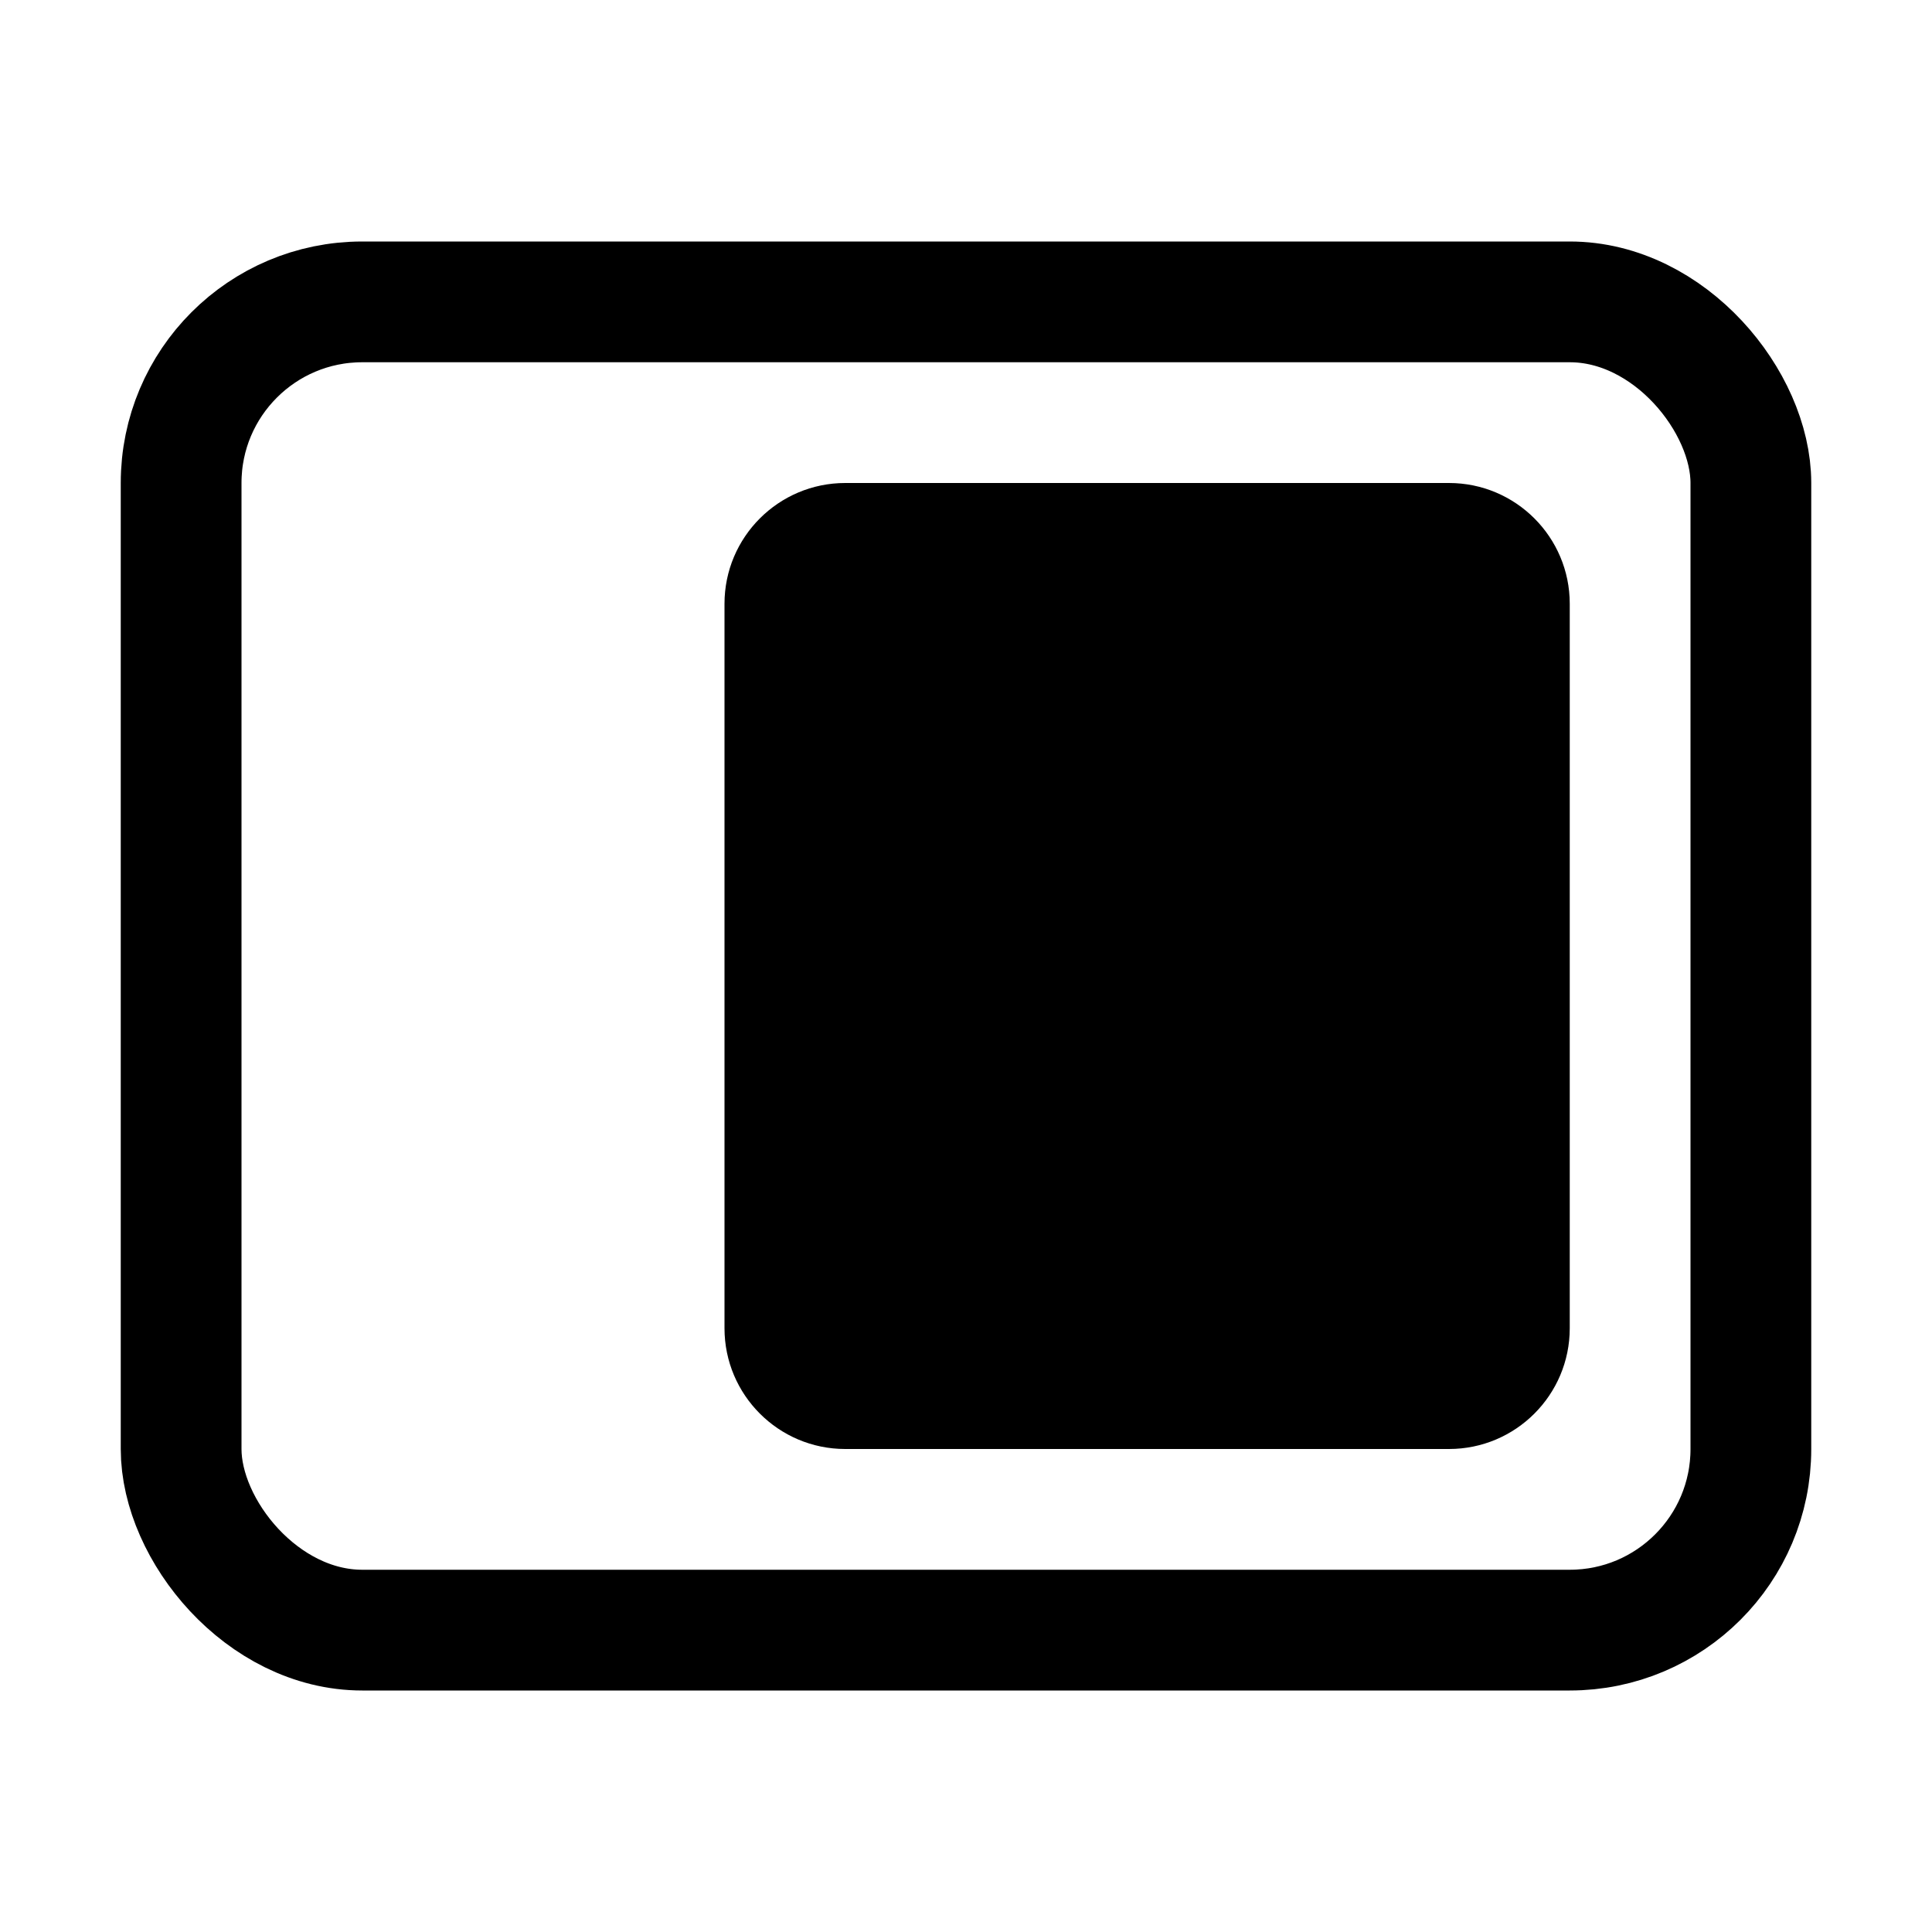 <svg width="16" height="16" viewBox="0 0 16 16" fill="none" xmlns="http://www.w3.org/2000/svg">
<rect x="1.5" y="2.5" width="13" height="11" rx="1.5" stroke="#424A57" style="stroke:#424A57;stroke:color(display-p3 0.259 0.29 0.341);stroke-opacity:1;"/>
<path d="M6 5C6 4.448 6.448 4 7 4H12C12.552 4 13 4.448 13 5V11C13 11.552 12.552 12 12 12H7C6.448 12 6 11.552 6 11V5Z" fill="#424A57" style="fill:#424A57;fill:color(display-p3 0.259 0.29 0.341);fill-opacity:1;"/>
</svg>
